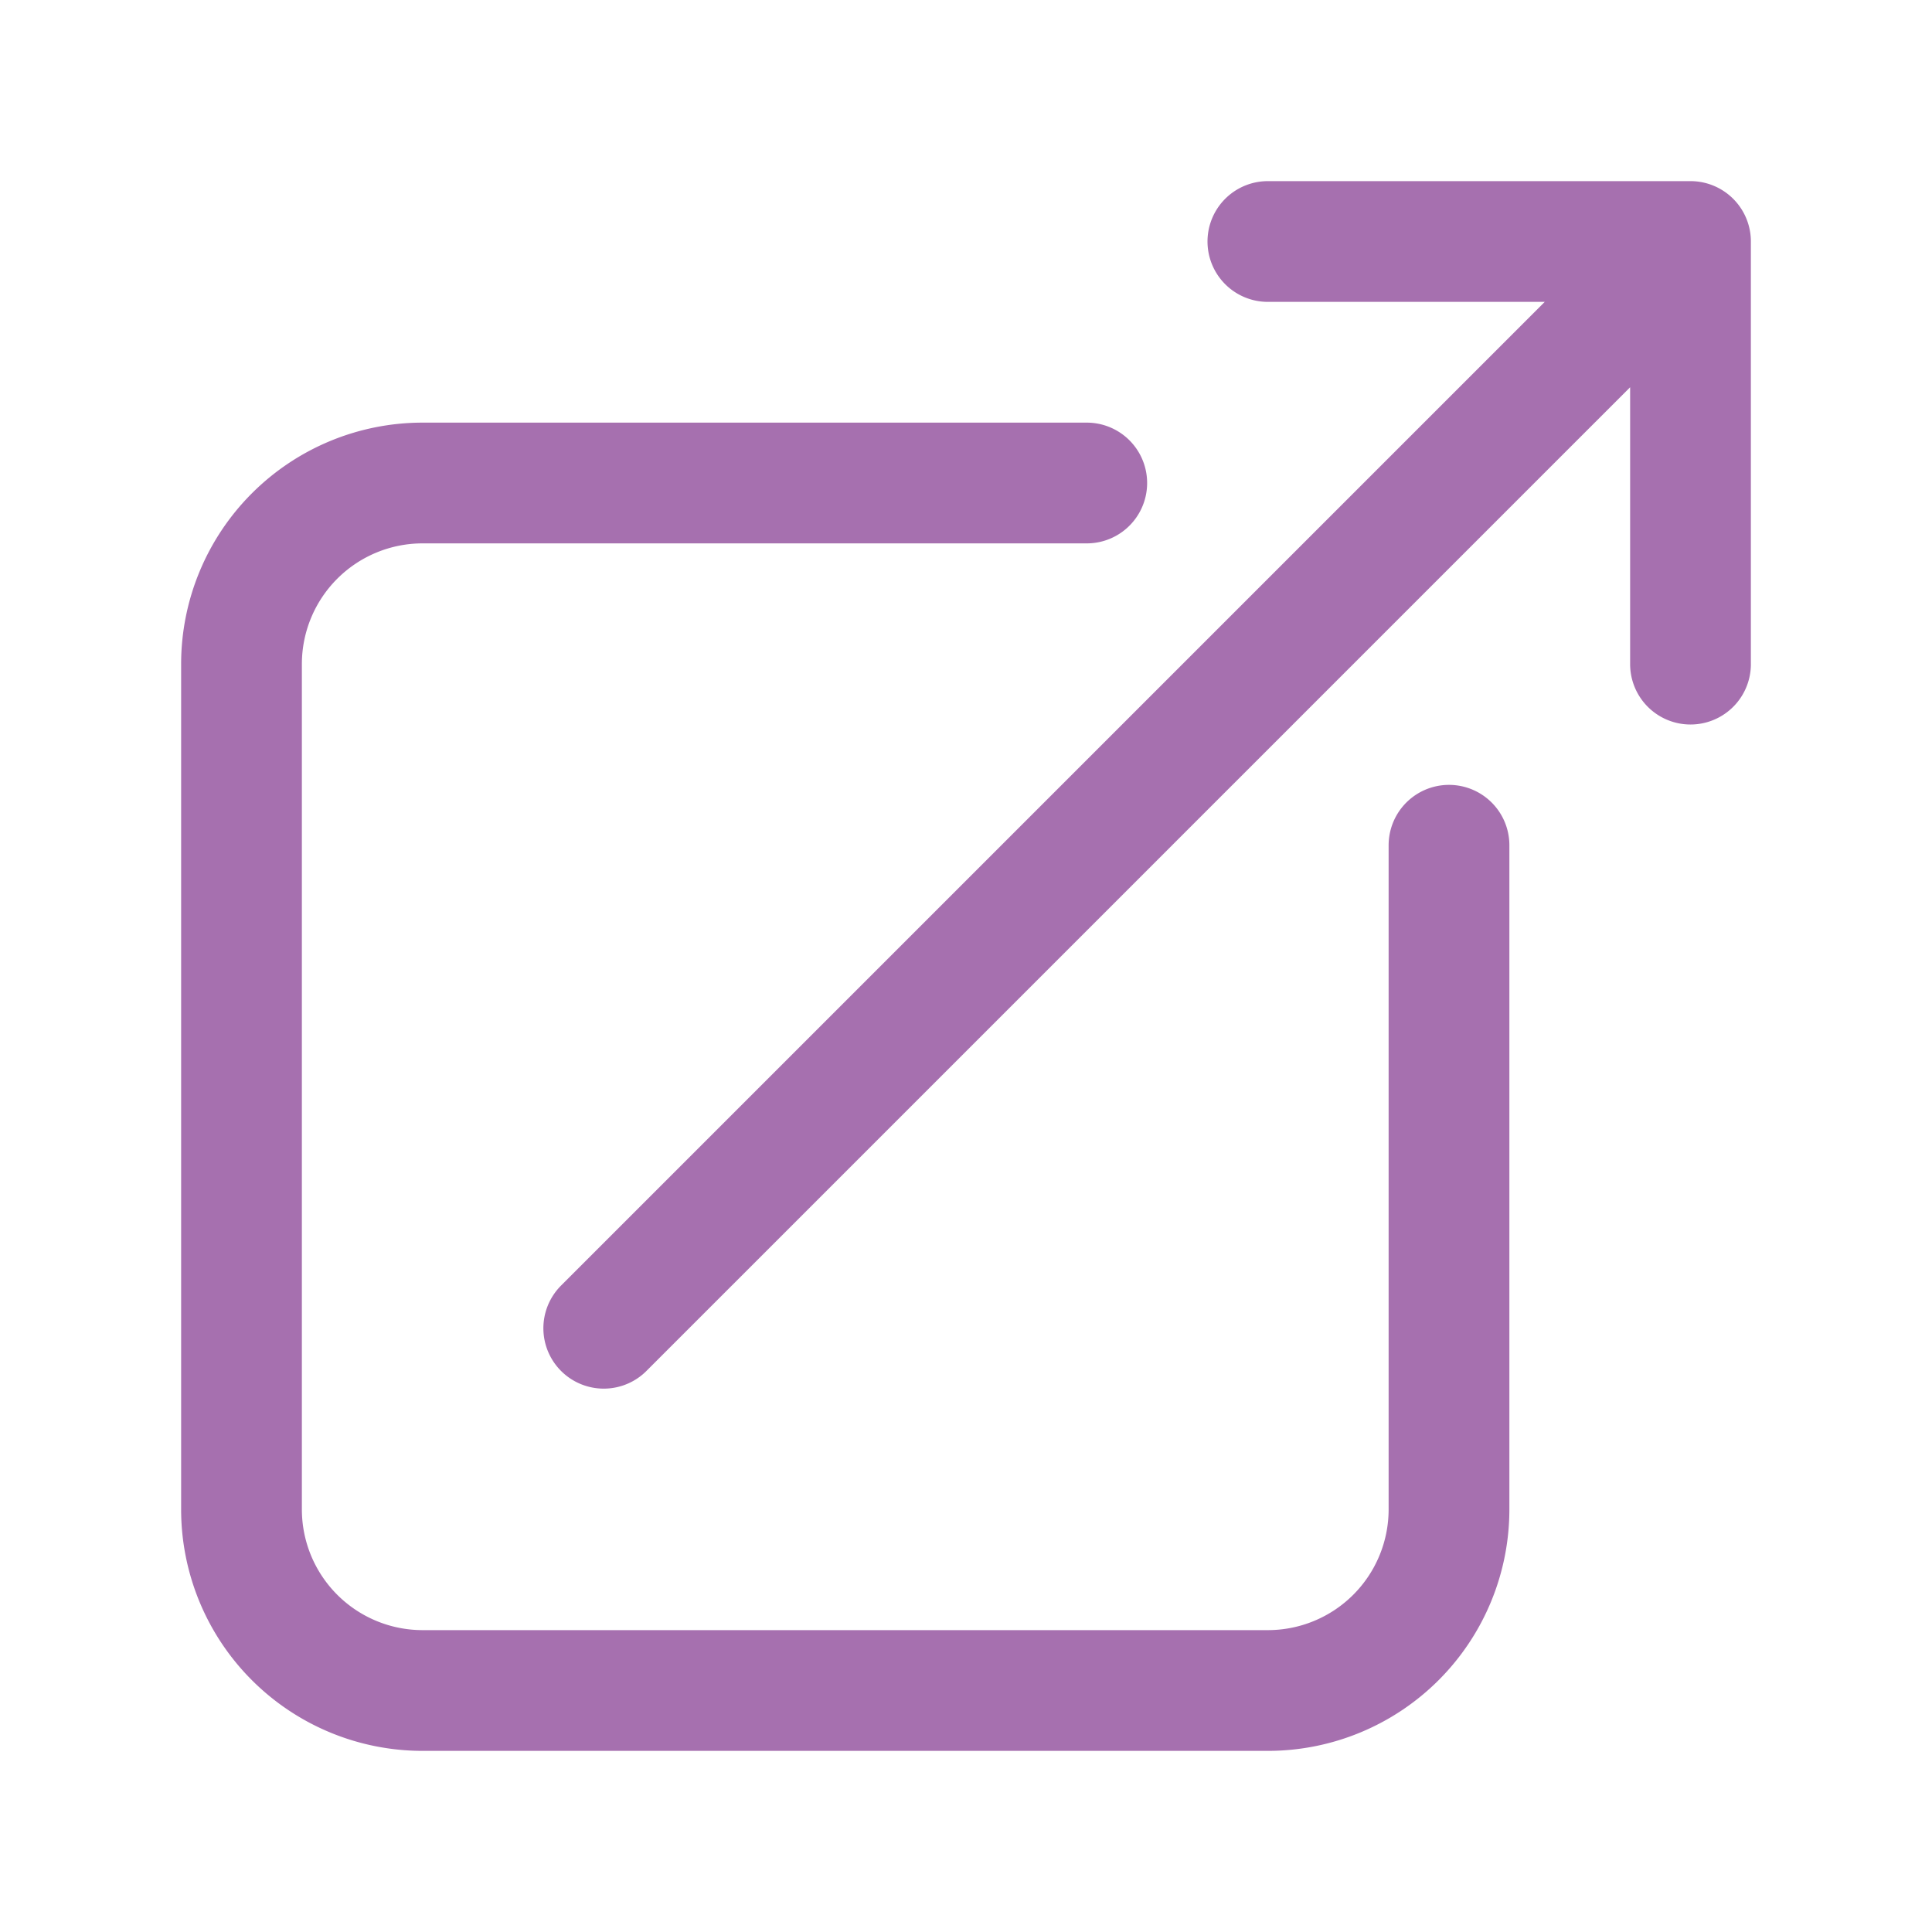 <svg xmlns="http://www.w3.org/2000/svg" fill="none" viewBox="0 0 24 24" stroke-width="1.5" stroke="#A670AF" className="w-4 h-4">
  <path stroke-linecap="round" stroke-linejoin="round" d="M13.5 6H5.25A2.25 2.25 0 003 8.25v10.5A2.25 2.25 0 005.25 21h10.5A2.25 2.25 0 0018 18.75V10.5m-10.5 6L21 3m0 0h-5.25M21 3v5.25" />
</svg>
